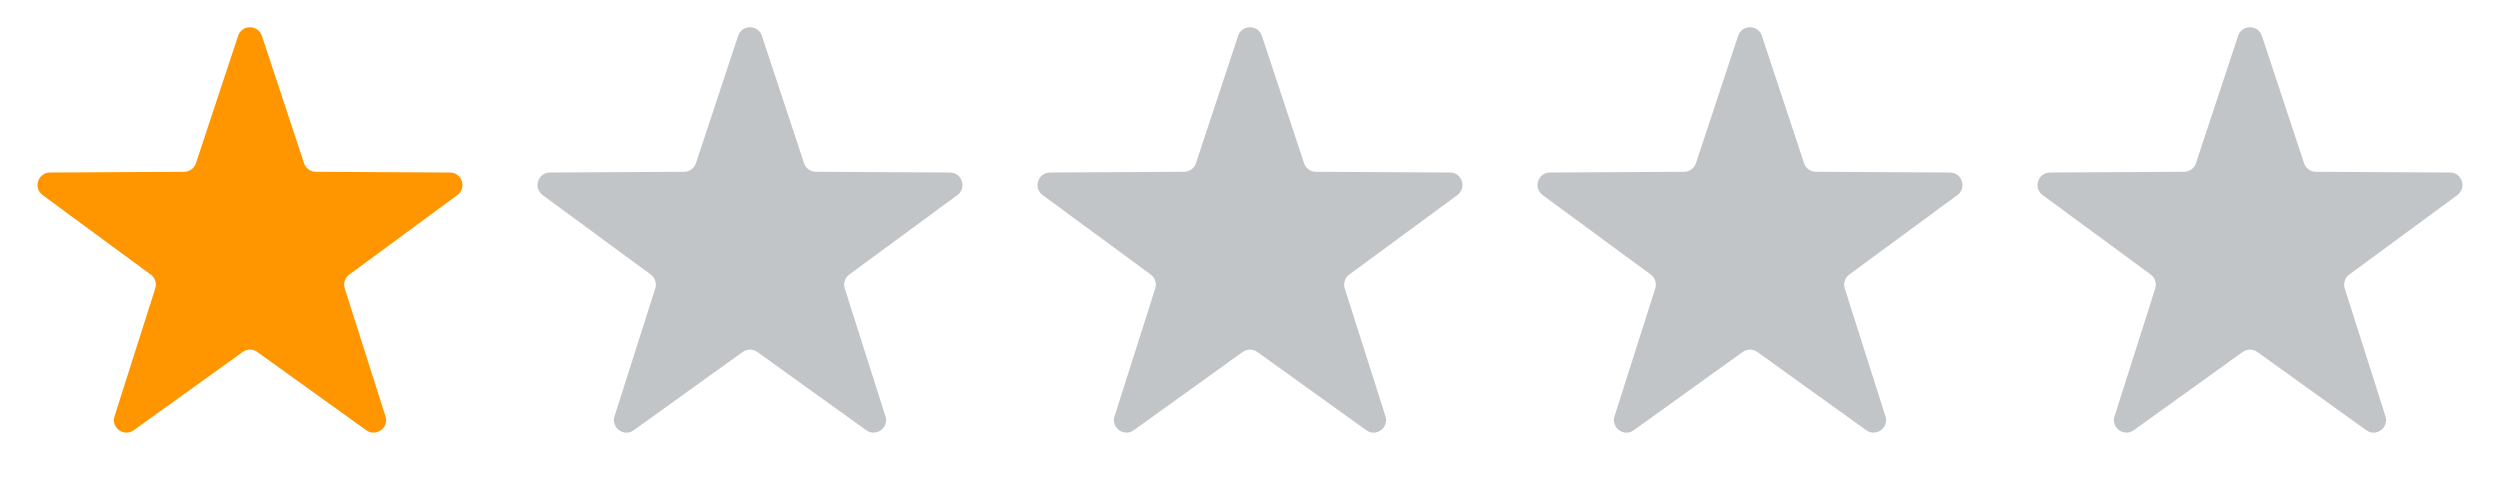 <svg width="100" height="20" viewBox="0 0 100 20" fill="none" xmlns="http://www.w3.org/2000/svg">
<path d="M9.525 1.433C9.677 0.976 10.323 0.976 10.475 1.433L12.162 6.528C12.229 6.732 12.419 6.87 12.634 6.871L18.001 6.901C18.482 6.904 18.682 7.519 18.294 7.804L13.97 10.983C13.797 11.11 13.724 11.334 13.79 11.538L15.419 16.652C15.566 17.11 15.043 17.49 14.651 17.21L10.292 14.079C10.117 13.954 9.883 13.954 9.708 14.079L5.349 17.21C4.958 17.49 4.434 17.11 4.581 16.652L6.21 11.538C6.276 11.334 6.203 11.11 6.03 10.983L1.706 7.804C1.318 7.519 1.518 6.904 1.999 6.901L7.366 6.871C7.581 6.87 7.771 6.732 7.838 6.528L9.525 1.433Z" fill="#FF9600"/>
<path d="M29.525 1.433C29.677 0.976 30.323 0.976 30.475 1.433L32.162 6.528C32.229 6.732 32.419 6.87 32.634 6.871L38.001 6.901C38.482 6.904 38.682 7.519 38.294 7.804L33.97 10.983C33.797 11.11 33.724 11.334 33.79 11.538L35.419 16.652C35.566 17.11 35.042 17.49 34.651 17.21L30.292 14.079C30.117 13.954 29.883 13.954 29.708 14.079L25.349 17.21C24.957 17.49 24.434 17.11 24.581 16.652L26.21 11.538C26.276 11.334 26.203 11.11 26.03 10.983L21.706 7.804C21.318 7.519 21.518 6.904 21.999 6.901L27.366 6.871C27.581 6.87 27.771 6.732 27.838 6.528L29.525 1.433Z" fill="#C2C5C7"/>
<path d="M49.525 1.433C49.677 0.976 50.323 0.976 50.475 1.433L52.162 6.528C52.229 6.732 52.419 6.87 52.634 6.871L58.001 6.901C58.482 6.904 58.682 7.519 58.294 7.804L53.97 10.983C53.797 11.11 53.724 11.334 53.79 11.538L55.419 16.652C55.566 17.11 55.042 17.49 54.651 17.21L50.292 14.079C50.117 13.954 49.883 13.954 49.708 14.079L45.349 17.21C44.958 17.49 44.434 17.11 44.581 16.652L46.21 11.538C46.276 11.334 46.203 11.11 46.03 10.983L41.706 7.804C41.318 7.519 41.518 6.904 41.999 6.901L47.366 6.871C47.581 6.87 47.771 6.732 47.838 6.528L49.525 1.433Z" fill="#C2C5C7"/>
<path d="M69.525 1.433C69.677 0.976 70.323 0.976 70.475 1.433L72.162 6.528C72.229 6.732 72.419 6.87 72.634 6.871L78.001 6.901C78.482 6.904 78.682 7.519 78.294 7.804L73.97 10.983C73.797 11.11 73.724 11.334 73.79 11.538L75.419 16.652C75.566 17.11 75.043 17.49 74.651 17.21L70.292 14.079C70.117 13.954 69.883 13.954 69.708 14.079L65.349 17.21C64.957 17.49 64.434 17.11 64.581 16.652L66.21 11.538C66.275 11.334 66.203 11.11 66.03 10.983L61.706 7.804C61.318 7.519 61.518 6.904 61.999 6.901L67.366 6.871C67.581 6.87 67.771 6.732 67.838 6.528L69.525 1.433Z" fill="#C2C5C7"/>
<path d="M89.525 1.433C89.677 0.976 90.323 0.976 90.475 1.433L92.162 6.528C92.229 6.732 92.419 6.87 92.634 6.871L98.001 6.901C98.482 6.904 98.682 7.519 98.294 7.804L93.97 10.983C93.797 11.11 93.724 11.334 93.79 11.538L95.419 16.652C95.566 17.11 95.043 17.49 94.651 17.21L90.292 14.079C90.117 13.954 89.883 13.954 89.708 14.079L85.349 17.21C84.957 17.49 84.434 17.11 84.581 16.652L86.21 11.538C86.275 11.334 86.203 11.11 86.03 10.983L81.706 7.804C81.318 7.519 81.518 6.904 81.999 6.901L87.366 6.871C87.581 6.87 87.771 6.732 87.838 6.528L89.525 1.433Z" fill="#C2C5C7"/>
</svg>
